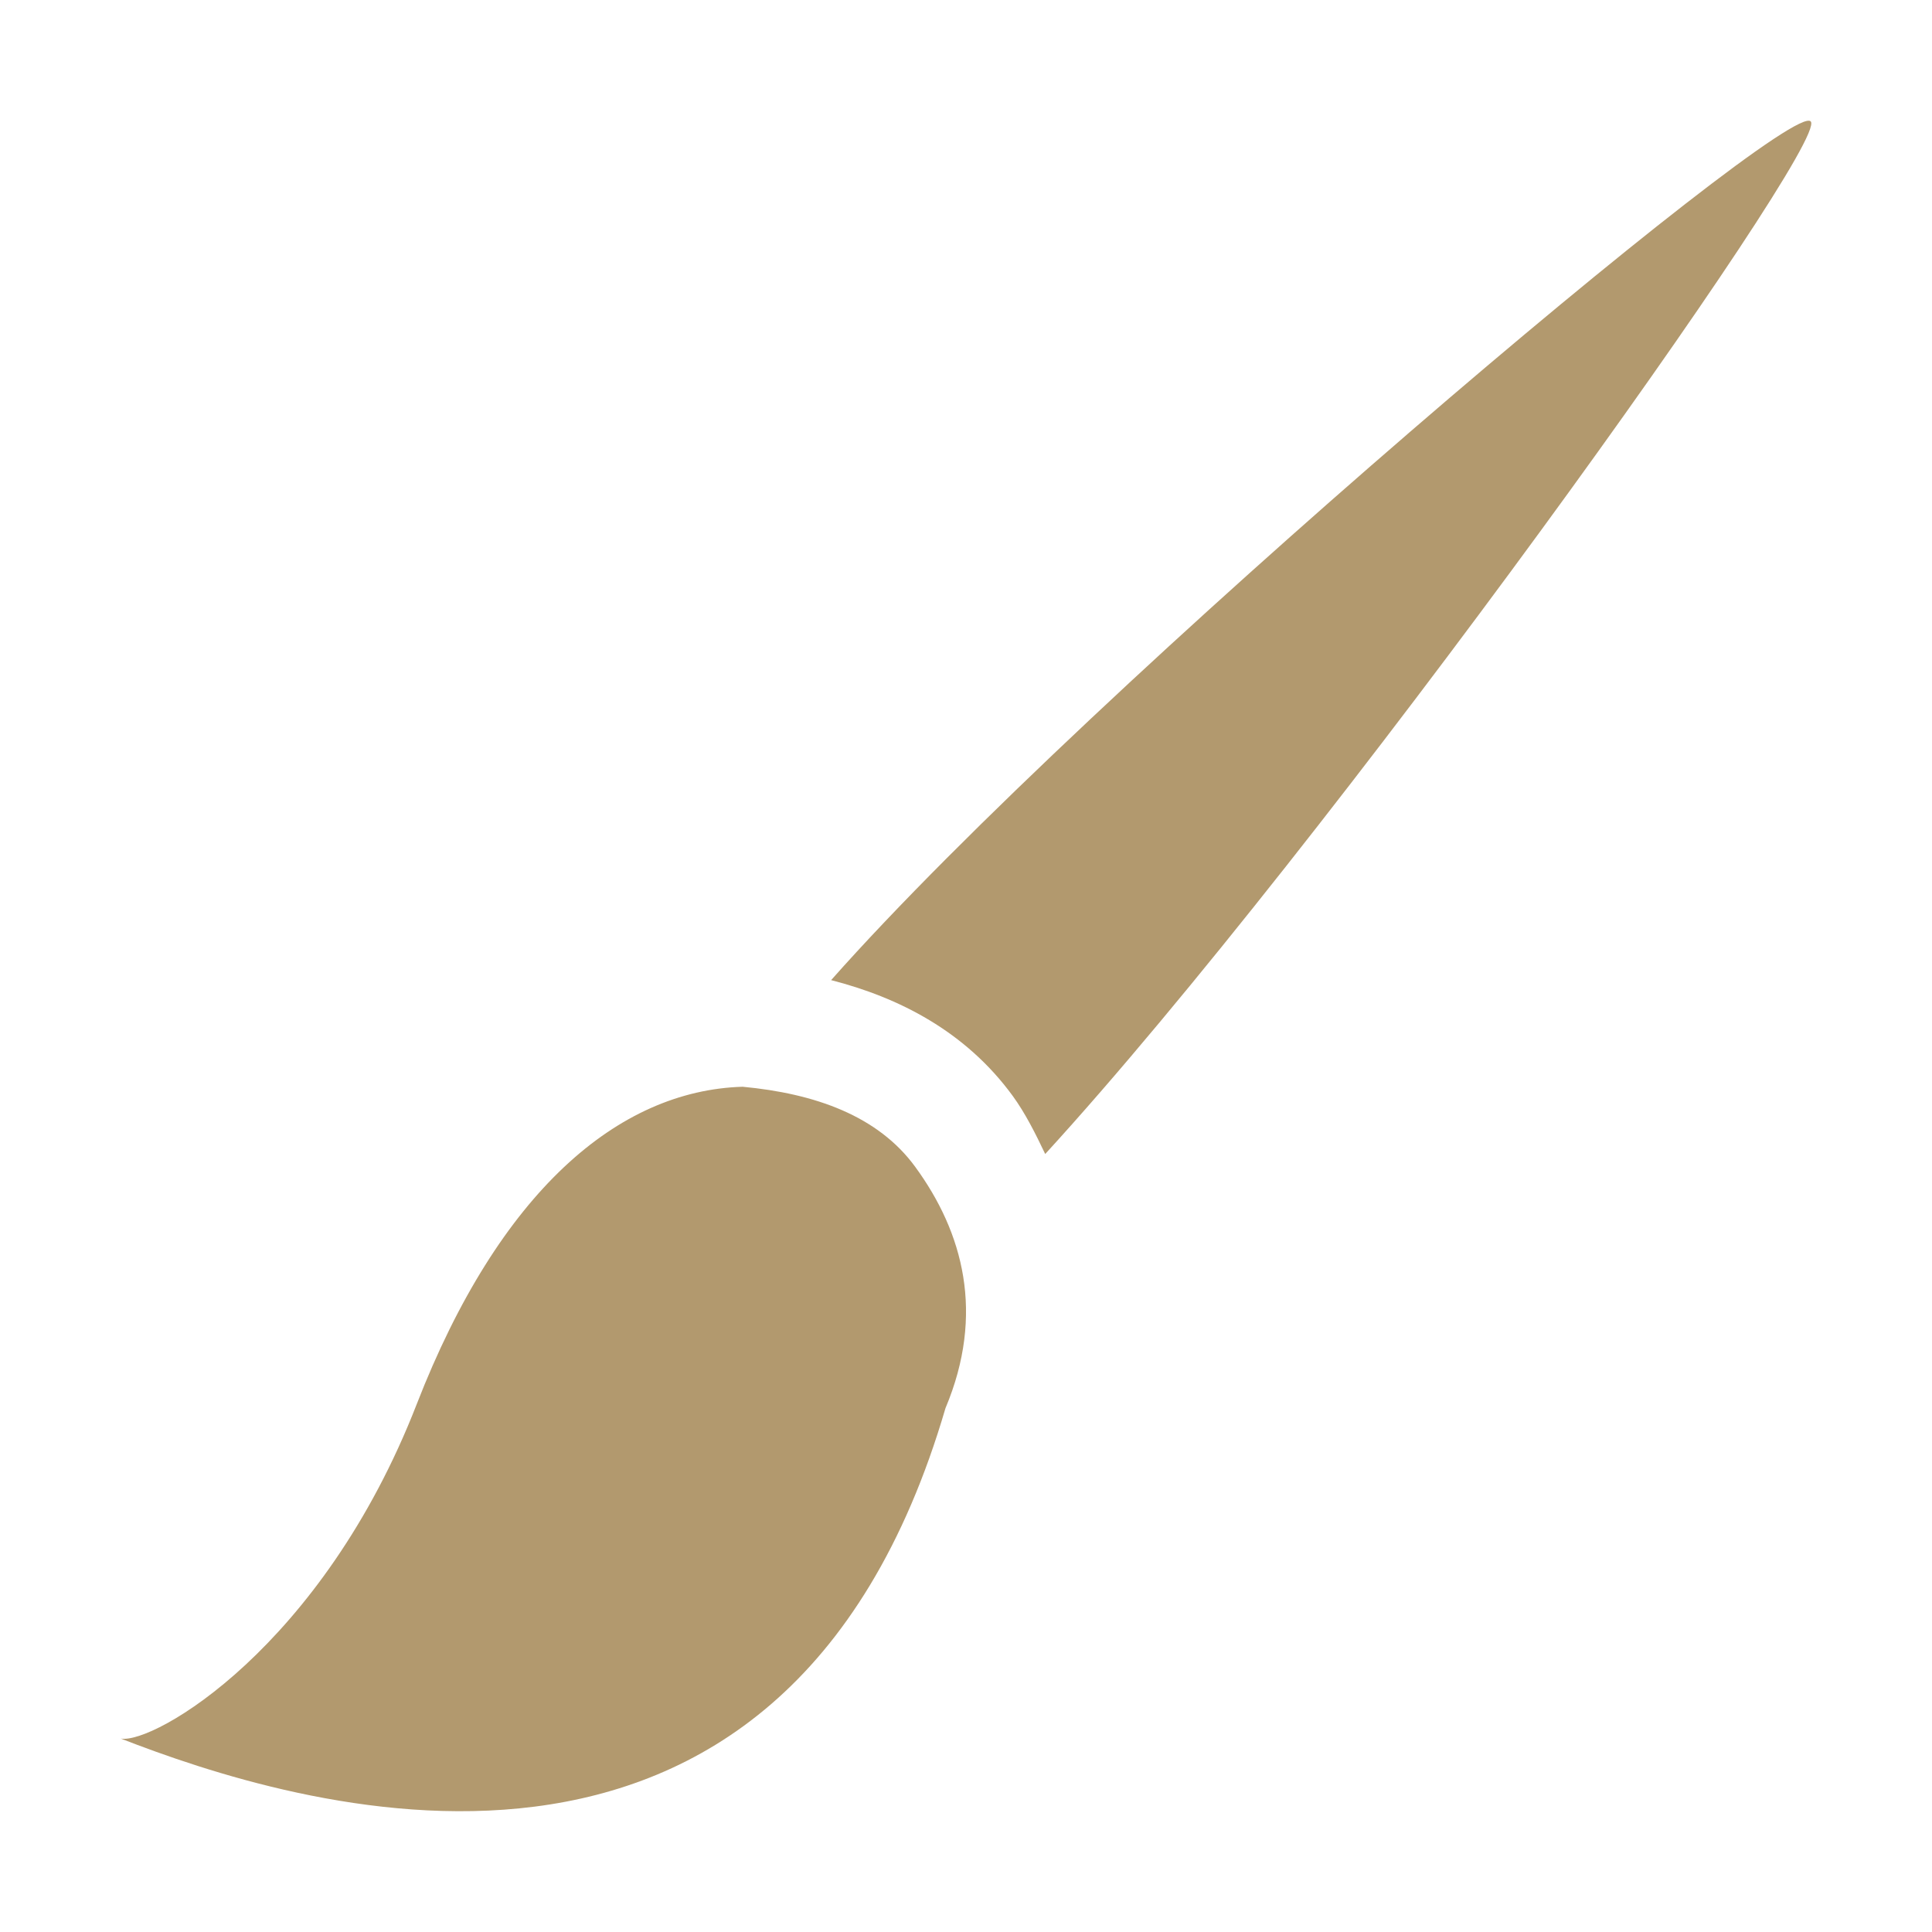 <svg xmlns="http://www.w3.org/2000/svg" width="16" height="16" version="1.1" viewBox="0 0 16 16">
 <defs>
  <style id="current-color-scheme" type="text/css">
   .ColorScheme-Text { color:#b2996e; } .ColorScheme-Highlight { color:#4285f4; } .ColorScheme-NeutralText { color:#ff9800; } .ColorScheme-PositiveText { color:#4caf50; } .ColorScheme-NegativeText { color:#f44336; }
  </style>
 </defs>
 <path style="fill:currentColor" class="ColorScheme-Text" d="M 14.996 1.006 C 14.822 0.8 9.033 5.689 6.883 8.117 C 7.441 8.26 7.995 8.539 8.387 9.076 C 8.491 9.219 8.575 9.387 8.656 9.557 C 10.978 7.02 15.155 1.192 14.996 1.006 z M 6.15 9 C 5.12 9.031 4.136 9.867 3.451 11.629 C 2.668 13.642 1.271 14.448 1 14.398 C 2.387 14.937 6.48 16.274 7.83 11.662 C 8.159 10.879 7.976 10.206 7.58 9.664 C 7.271 9.24 6.748 9.056 6.15 9 z"/>
</svg>
